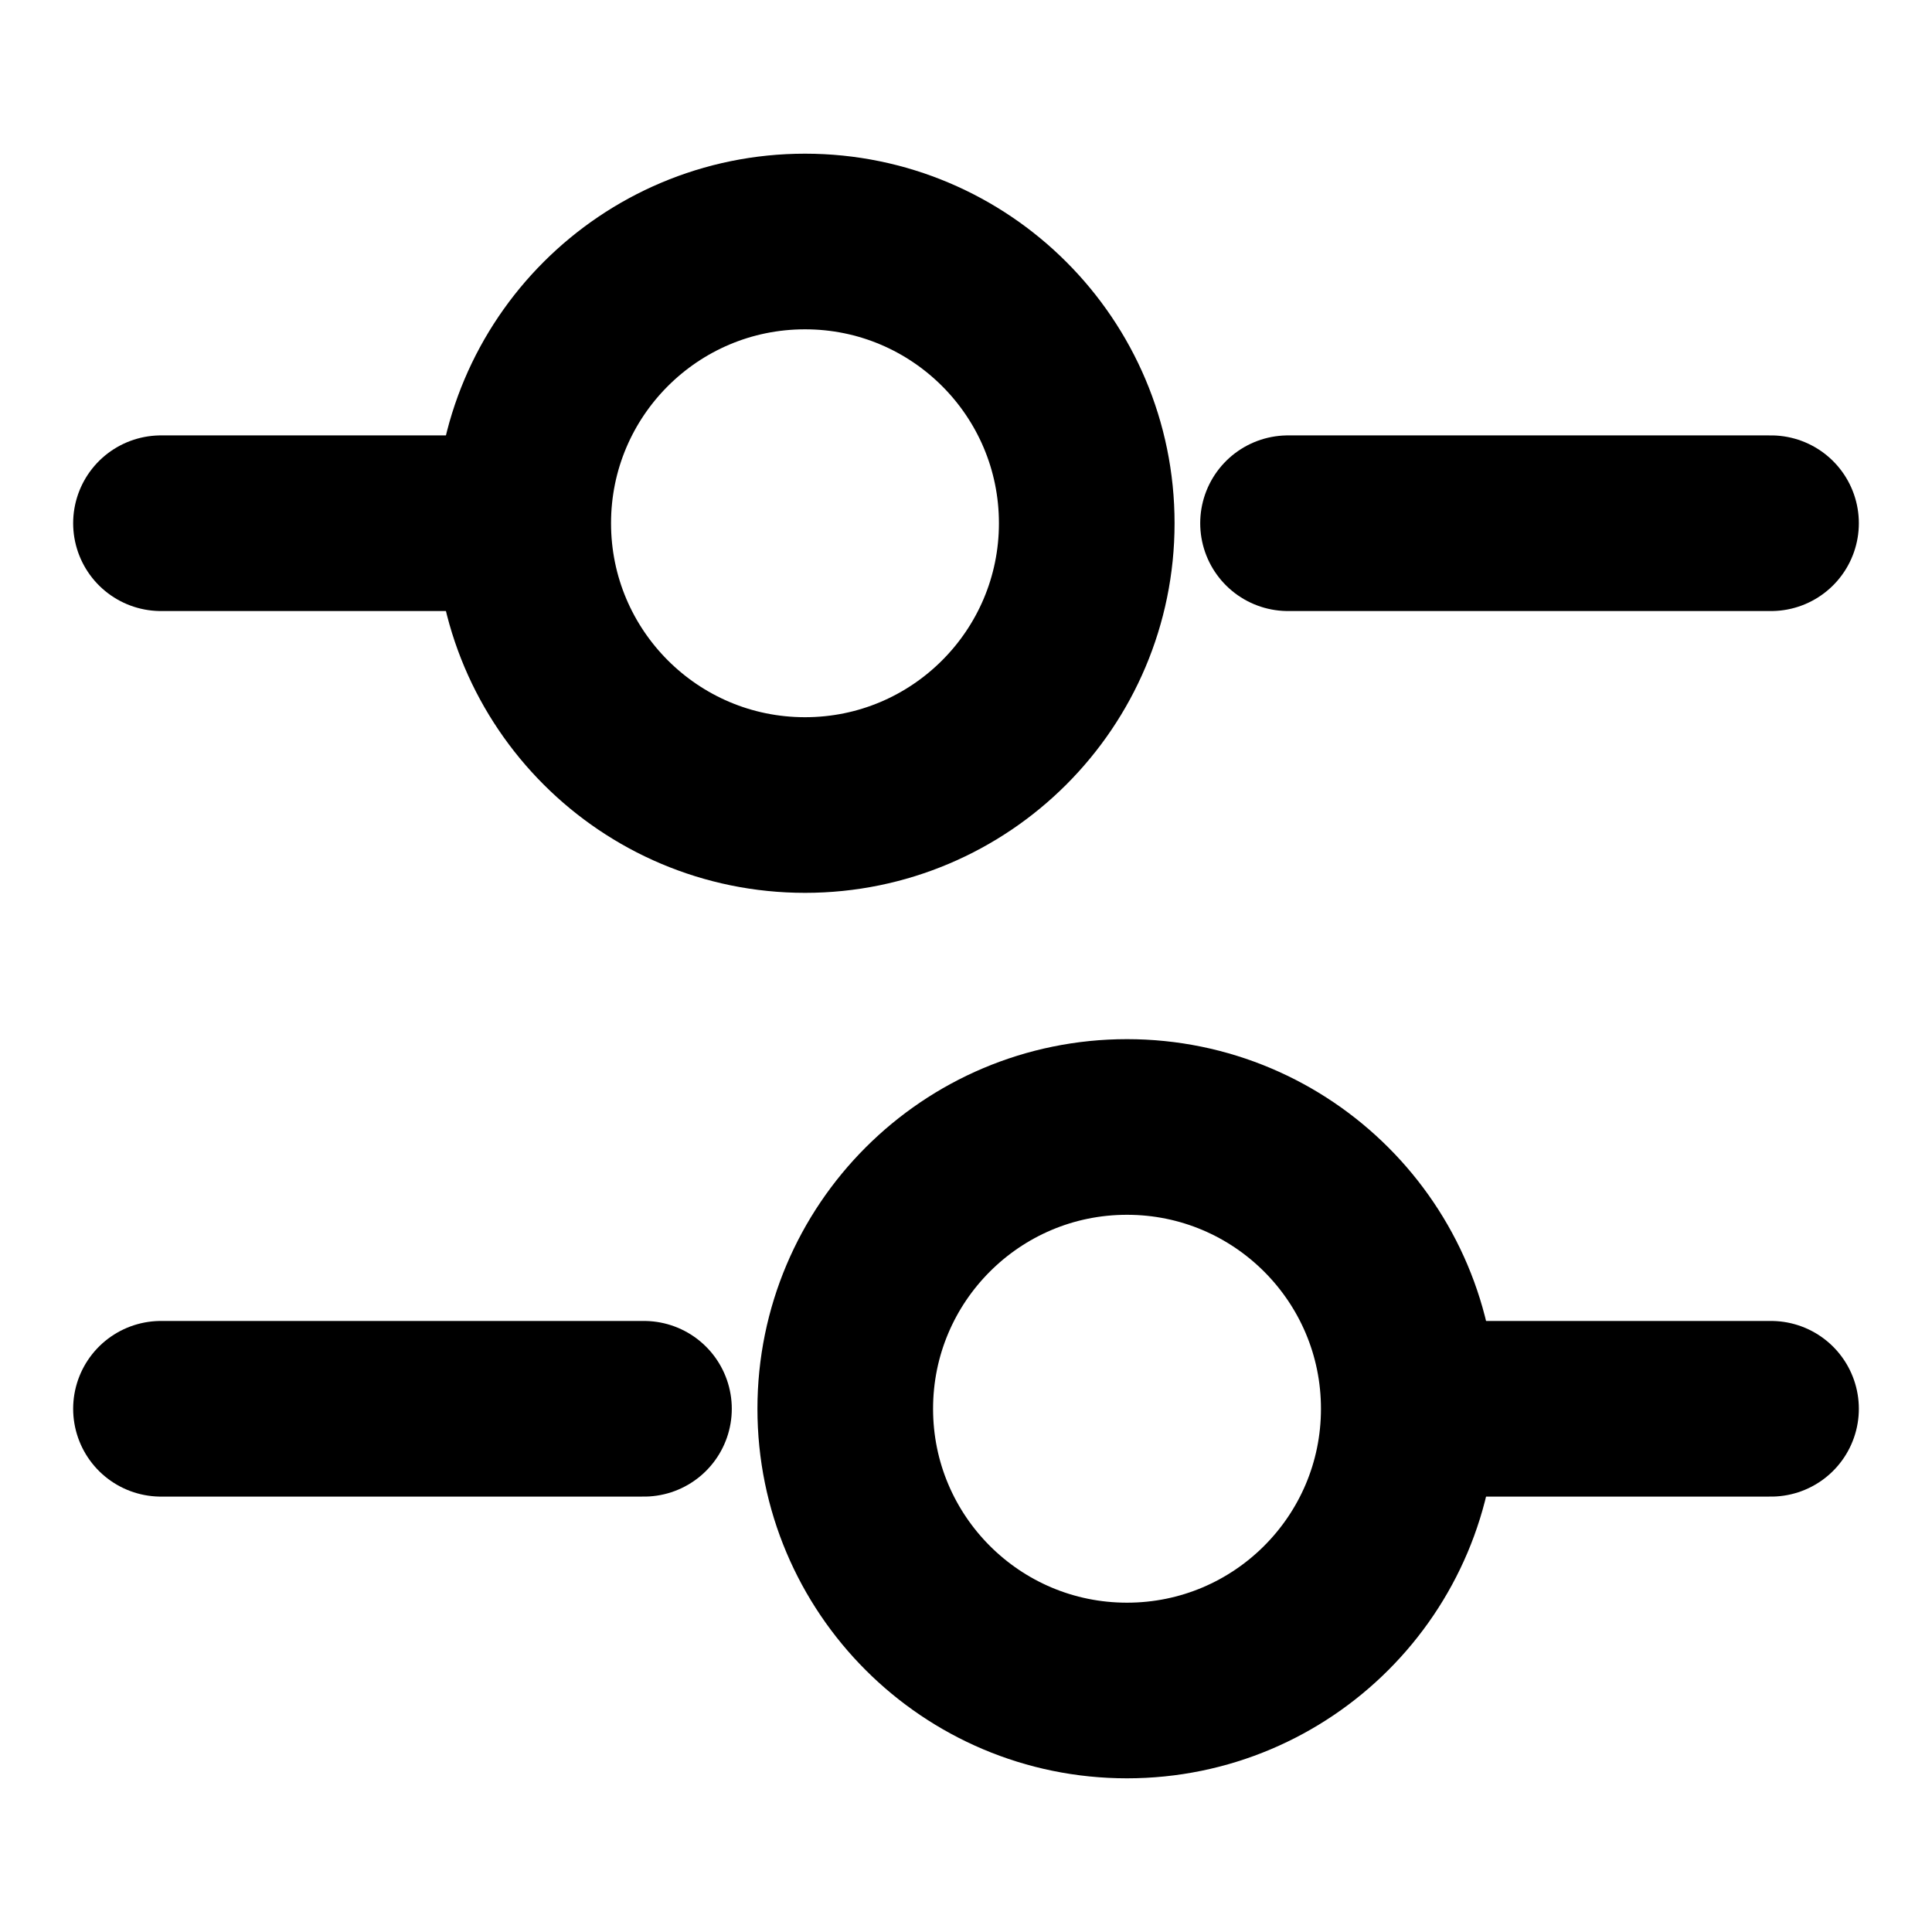 <svg width="22" height="22" viewBox="0 0 22 22" fill="none" xmlns="http://www.w3.org/2000/svg">
<path d="M20.167 5.958H14.667" stroke="currentColor" stroke-width="2" stroke-miterlimit="10" stroke-linecap="round" stroke-linejoin="round"/>
<path d="M5.5 5.958H1.833" stroke="currentColor" stroke-width="2" stroke-miterlimit="10" stroke-linecap="round" stroke-linejoin="round"/>
<path d="M9.167 9.167C10.938 9.167 12.375 7.73 12.375 5.958C12.375 4.186 10.938 2.75 9.167 2.75C7.395 2.75 5.958 4.186 5.958 5.958C5.958 7.73 7.395 9.167 9.167 9.167Z" stroke="currentColor" stroke-width="2" stroke-miterlimit="10" stroke-linecap="round" stroke-linejoin="round"/>
<path d="M20.167 16.042H16.5" stroke="currentColor" stroke-width="2" stroke-miterlimit="10" stroke-linecap="round" stroke-linejoin="round"/>
<path d="M7.333 16.042H1.833" stroke="currentColor" stroke-width="2" stroke-miterlimit="10" stroke-linecap="round" stroke-linejoin="round"/>
<path d="M12.833 19.25C14.605 19.25 16.042 17.814 16.042 16.042C16.042 14.27 14.605 12.833 12.833 12.833C11.061 12.833 9.625 14.27 9.625 16.042C9.625 17.814 11.061 19.25 12.833 19.25Z" stroke="currentColor" stroke-width="2" stroke-miterlimit="10" stroke-linecap="round" stroke-linejoin="round"/>
</svg>
